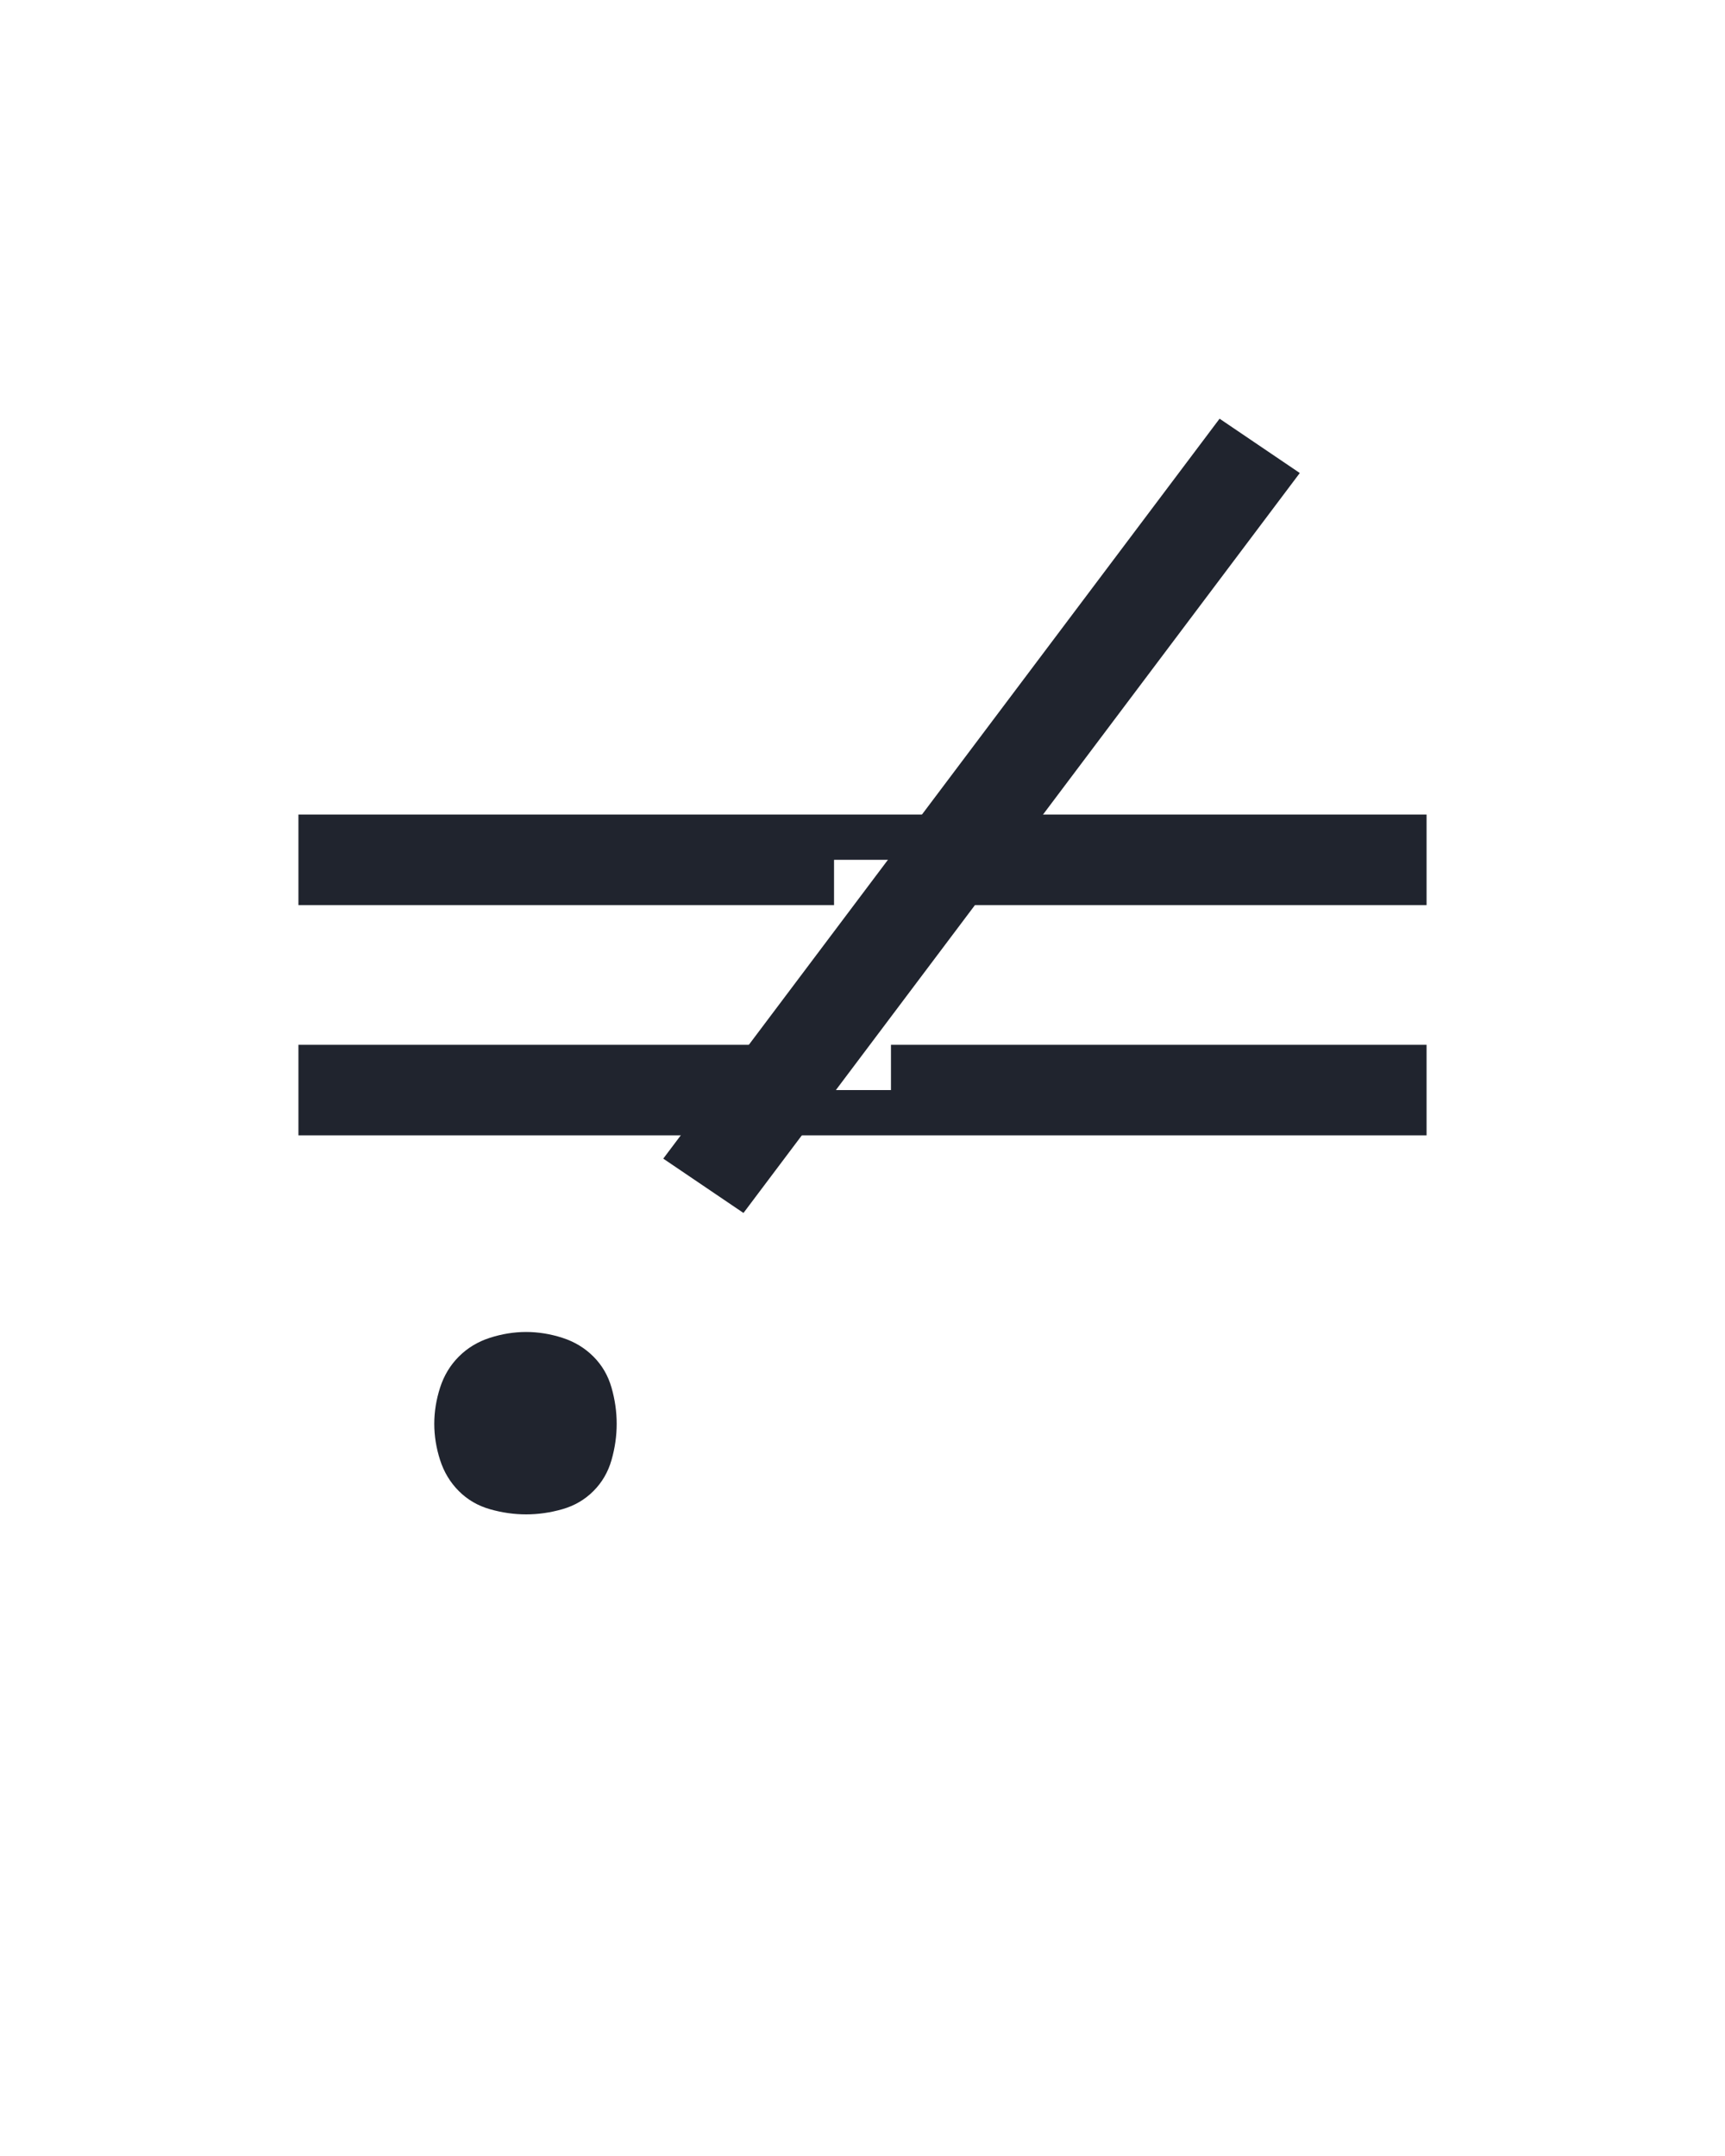 <svg xmlns="http://www.w3.org/2000/svg" height="160" viewBox="0 0 128 160" width="128"><defs><path d="M -22 -394 L -436 -394 L -436 -464 L 436 -464 L 436 -394 L 22 -394 L 22 -429 L -22 -429 Z M -436 -216 L -436 -286 L -22 -286 L -22 -251 L 22 -251 L 22 -286 L 436 -286 L 436 -216 Z " id="path2"/><path d="M 408 -156 L 346 -198 L 776 -770 L 838 -728 Z M 240 77 Q 226 77 212 73 Q 198 69 188 59 Q 178 49 173.5 35 Q 169 21 169 7 Q 169 -7 173.5 -21 Q 178 -35 188 -45 Q 198 -55 212 -59.5 Q 226 -64 240 -64 Q 254 -64 268 -59.5 Q 282 -55 292 -45 Q 302 -35 306 -21 Q 310 -7 310 7 Q 310 21 306 35 Q 302 49 292 59 Q 282 69 268 73 Q 254 77 240 77 Z " id="path1"/></defs><g><g fill="#20242e" transform="translate(16 104.992) rotate(0) scale(0.096)"><use href="#path1" transform="translate(0 0)"/><use href="#path2" transform="translate(500 0)"/></g></g></svg>